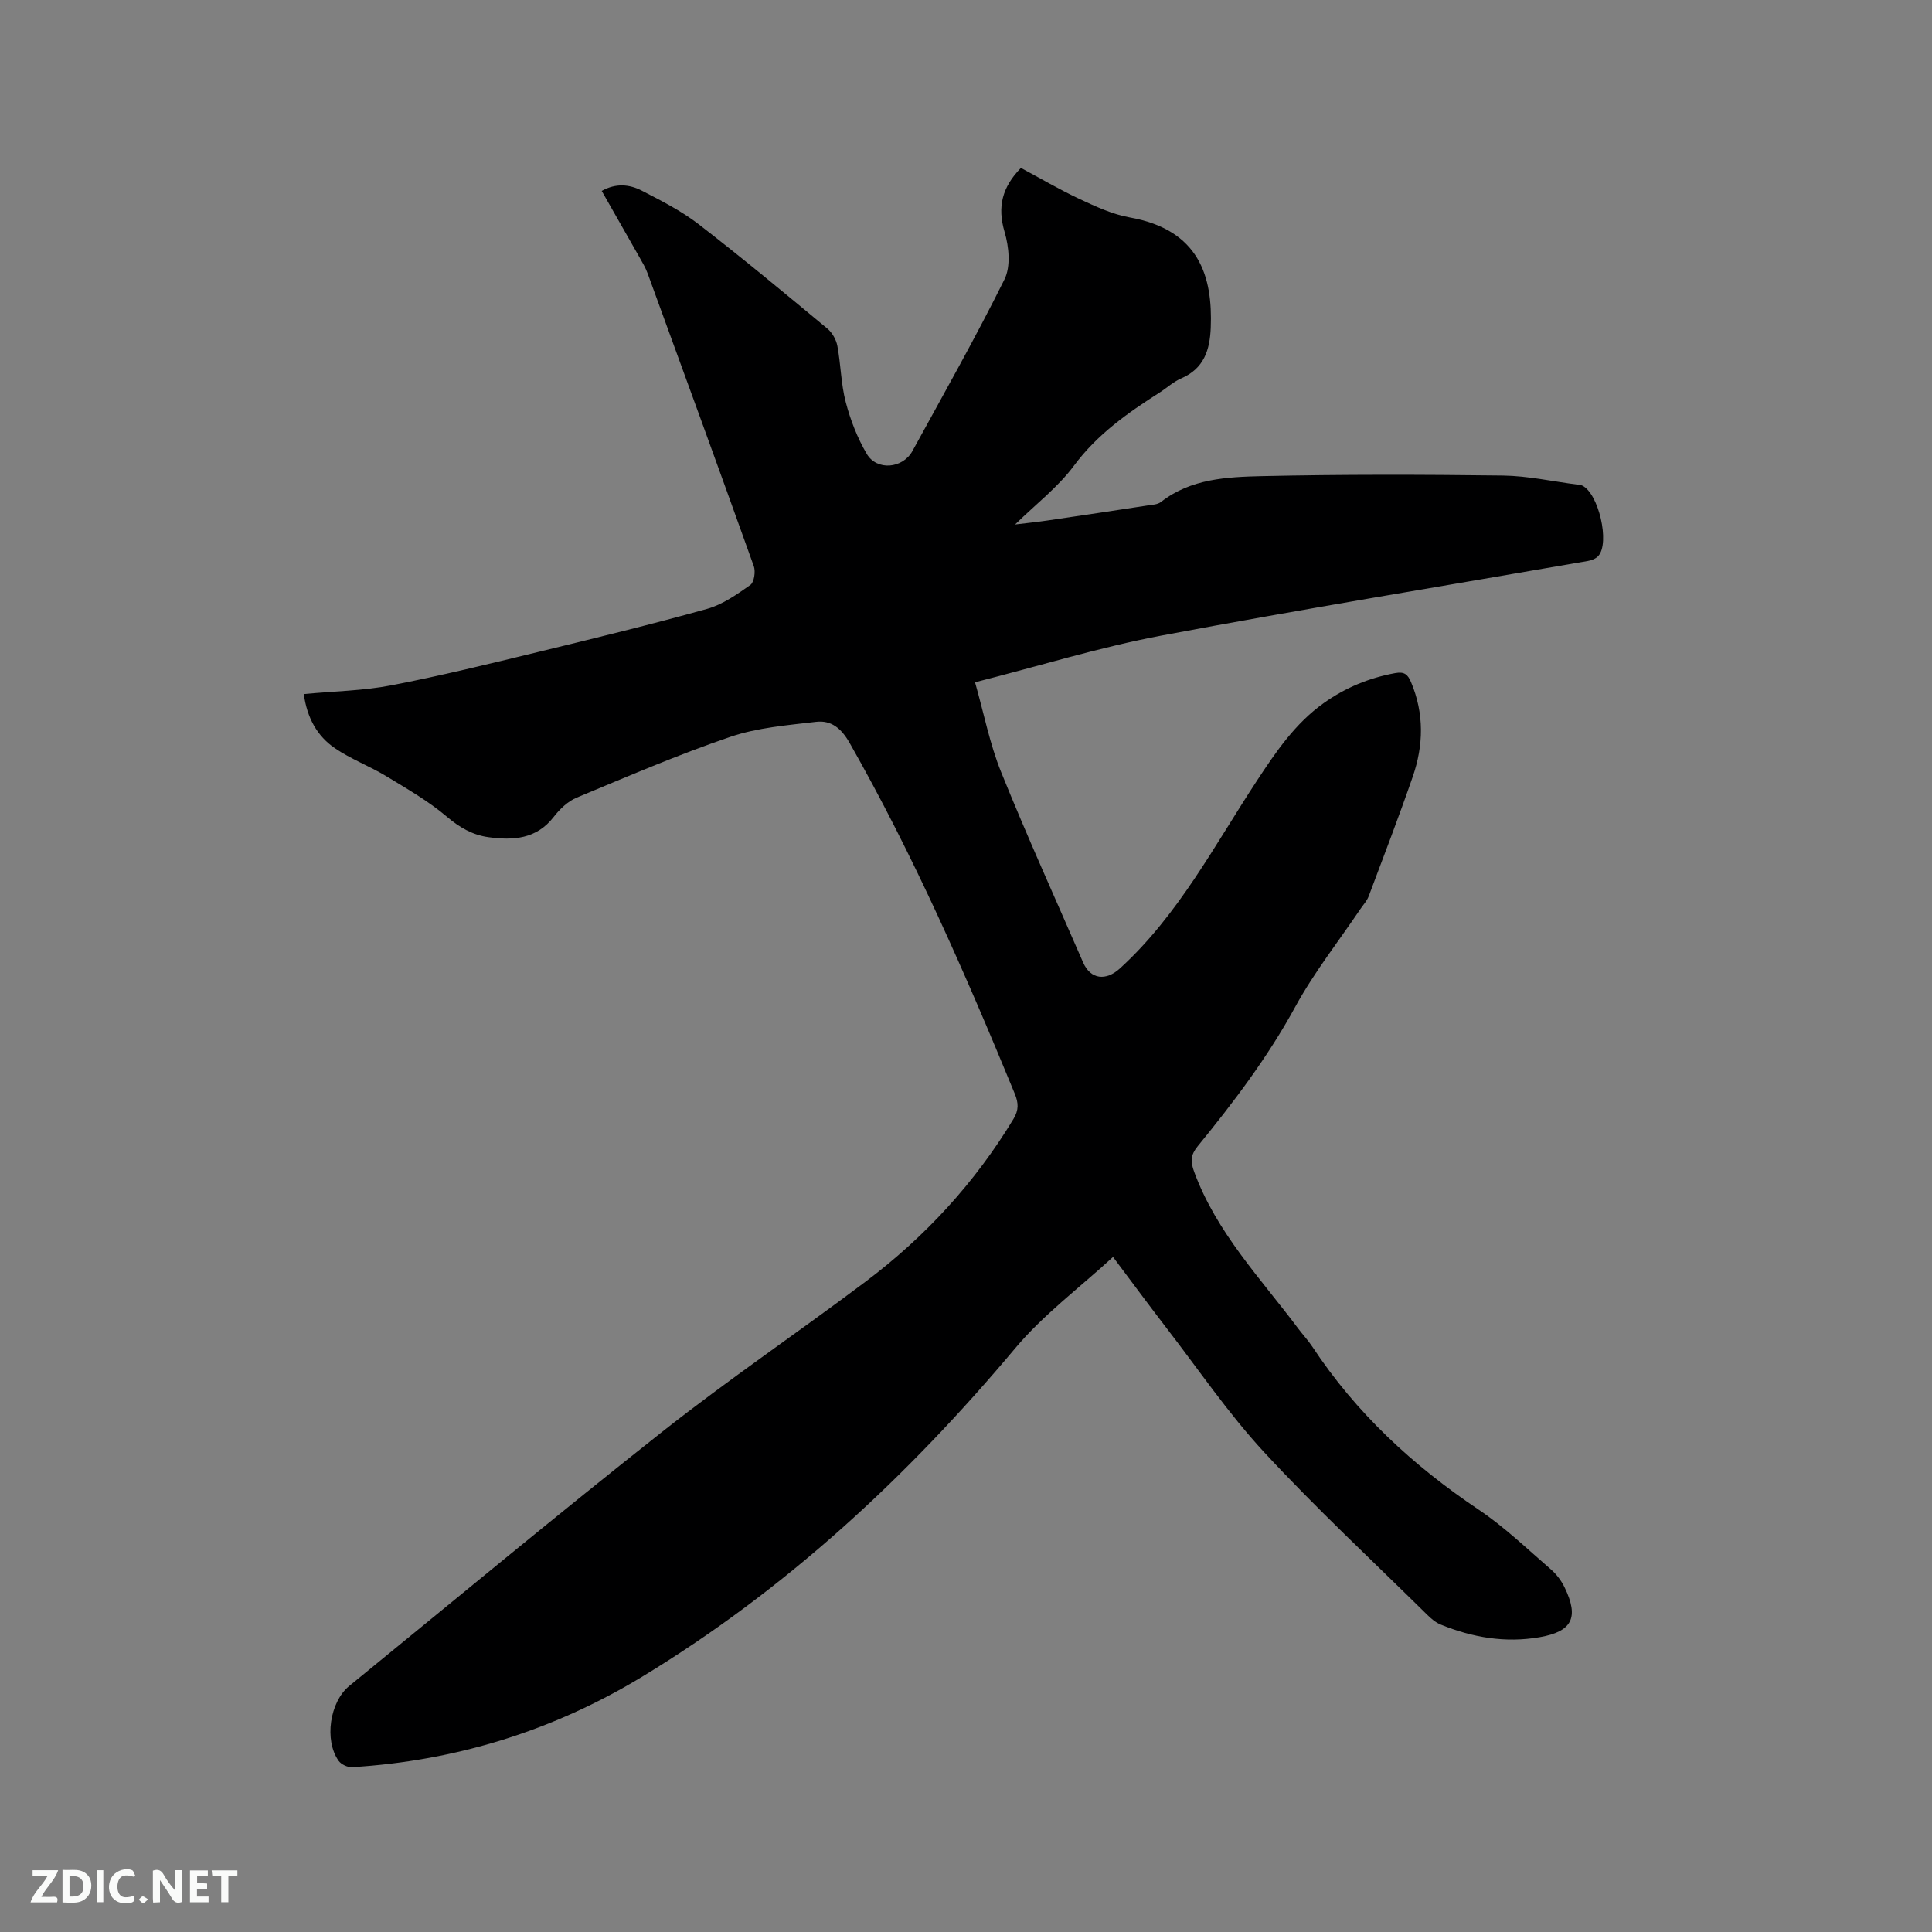 <svg enable-background="new 0 0 400 400" viewBox="0 0 400 400" xmlns="http://www.w3.org/2000/svg"><rect x="0" y="0" width="400" height="400" fill="#808080" stroke="none"/><path d="m62.9 143.7c6.35-.6 12.34-.69 18.13-1.81 10.16-1.96 20.23-4.44 30.29-6.88 11.73-2.85 23.46-5.71 35.08-8.95 3.21-.9 6.17-2.99 8.95-4.95.79-.56 1.11-2.77.72-3.88-7.24-20.23-14.61-40.42-21.98-60.61-.43-1.18-1.09-2.29-1.72-3.4-2.55-4.51-5.12-9-7.79-13.69 2.91-1.64 5.74-1.38 8.29-.06 4.03 2.08 8.16 4.17 11.73 6.92 9.06 6.99 17.87 14.32 26.68 21.63 1.02.84 1.85 2.31 2.09 3.61.72 3.85.74 7.86 1.73 11.62.97 3.71 2.41 7.42 4.35 10.72 2.09 3.55 7.45 3.06 9.46-.59 6.46-11.8 13.09-23.51 19.06-35.55 1.32-2.66.92-6.76.02-9.8-1.55-5.23-.49-9.31 3.38-13.26 4 2.14 8 4.49 12.18 6.45 3.32 1.55 6.76 3.15 10.32 3.79 14.49 2.58 17.22 12.31 16.8 22.84-.18 4.59-1.39 8.45-6.08 10.48-1.63.7-3 1.98-4.52 2.95-6.61 4.22-12.9 8.64-17.72 15.14-3.29 4.44-7.86 7.93-12.19 12.17 2.36-.29 4.55-.51 6.72-.83 6.92-1.01 13.83-2.05 20.74-3.11.94-.14 2.05-.18 2.74-.72 6.2-4.83 13.65-5.18 20.9-5.35 16.63-.37 33.28-.33 49.92-.12 5.16.07 10.3 1.22 15.44 1.88.31.04.65.05.93.18 3.41 1.56 5.82 11.89 3.35 14.6-.5.55-1.41.9-2.18 1.03-29.42 5.12-58.91 9.91-88.26 15.44-12.85 2.42-25.42 6.33-38.59 9.67 1.85 6.49 3.05 12.79 5.41 18.61 5.35 13.25 11.26 26.27 16.96 39.38 1.55 3.57 4.75 3.88 7.63 1.25 12.11-11.05 19.56-25.47 28.38-38.89 3.91-5.95 7.89-11.82 13.81-16.04 4.48-3.19 9.39-5.22 14.8-6.21 1.91-.35 2.61.28 3.29 1.89 2.73 6.5 2.59 13.07.34 19.57-2.87 8.3-6.02 16.5-9.11 24.72-.36.96-1.11 1.77-1.7 2.63-4.55 6.74-9.64 13.19-13.52 20.3-5.68 10.41-12.76 19.74-20.2 28.86-1.47 1.81-1.52 3.12-.71 5.31 4.61 12.54 13.74 22.02 21.52 32.41.95 1.27 2.06 2.44 2.93 3.76 9.06 13.74 20.84 24.62 34.46 33.76 5.34 3.58 10.04 8.13 14.93 12.35 1.17 1.01 2.18 2.36 2.85 3.75 3.03 6.26 1.53 9.12-5.16 10.29-7.12 1.24-13.93.07-20.52-2.62-1.03-.42-1.97-1.23-2.78-2.03-11.32-11.17-22.99-22.02-33.79-33.69-7.38-7.98-13.55-17.08-20.22-25.72-3.55-4.61-7-9.29-11.03-14.66-6.94 6.39-14.43 11.95-20.26 18.91-22.32 26.62-47.48 49.95-77.22 67.99-18.38 11.15-38.52 17.42-60.07 18.73-.92.06-2.25-.57-2.78-1.31-3.03-4.26-1.84-12.21 2.21-15.51 21.61-17.61 43.05-35.46 64.93-52.73 13.64-10.76 28.07-20.52 41.96-30.97 12.31-9.26 22.62-20.44 30.62-33.69 1.12-1.86 1.05-3.3.26-5.23-10.2-24.78-20.92-49.3-34.2-72.64-1.73-3.03-3.82-4.71-6.94-4.34-5.96.71-12.1 1.19-17.72 3.1-10.8 3.68-21.31 8.21-31.85 12.6-1.82.76-3.49 2.37-4.73 3.97-3.58 4.64-8.42 4.91-13.52 4.21-3.28-.45-5.98-2-8.63-4.25-3.83-3.25-8.28-5.8-12.6-8.42-3.43-2.07-7.27-3.5-10.56-5.75-3.69-2.51-5.77-6.31-6.44-11.21z" fill="#000001"/><g fill="#fafbfa"><path d="m37.59 393.81c-.92.31-1.52.05-2-.78-.7-1.2-1.52-2.34-2.47-3.78v4.59c-.55.03-.95.05-1.41.07-.03-.37-.06-.64-.06-.91 0-1.91 0-3.81 0-5.7 1.13-.41 1.77-.03 2.29.91.62 1.11 1.38 2.14 2.31 3.19v-4.2h1.35v6.61z"/><path d="m12.94 393.88v-6.75c1.9.19 3.93-.54 5.37 1.29.8 1.01.78 2.88.03 3.97-1.37 1.97-3.4 1.51-5.4 1.49m1.45-1.22c2.04.12 2.92-.58 2.89-2.21-.03-1.51-.98-2.19-2.89-2z"/><path d="m11.81 393.87h-5.49c.68-2.18 2.47-3.48 3.51-5.45h-3.08v-1.21h5.29c-.71 2.13-2.44 3.48-3.47 5.51.86 0 1.63.04 2.39-.01.79-.05 1.14.21.85 1.16"/><path d="m39.33 393.86v-6.61h3.7v1.07h-2.22v1.52c.68.04 1.34.09 2.07.13v1.07c-.72.05-1.38.09-2.1.14v1.48h2.4v1.19h-3.85z"/><path d="m27.71 388.56c-1.15-.3-2.46-.61-3.1.64-.37.73-.41 1.93-.06 2.67.63 1.35 1.99.93 3.17.68.35.94-.01 1.32-.93 1.46-1.62.25-3.05-.27-3.76-1.48-.73-1.24-.6-3.03.31-4.17.88-1.11 2.71-1.7 4-1.16.32.13.44.74.65 1.12-.1.08-.19.16-.28.24"/><path d="m49.15 387.24v1.07c-.59.02-1.17.05-1.87.08v5.44h-1.48v-5.44h-1.85c-.05-.4-.08-.73-.13-1.15z"/><path d="m20.06 387.21h1.33v6.62h-1.33z"/><path d="m30.68 393.25c-.49.38-.8.79-1.05.76-.32-.05-.6-.45-.9-.7.26-.24.51-.64.8-.67.29-.04.62.3 1.15.61"/></g></svg>